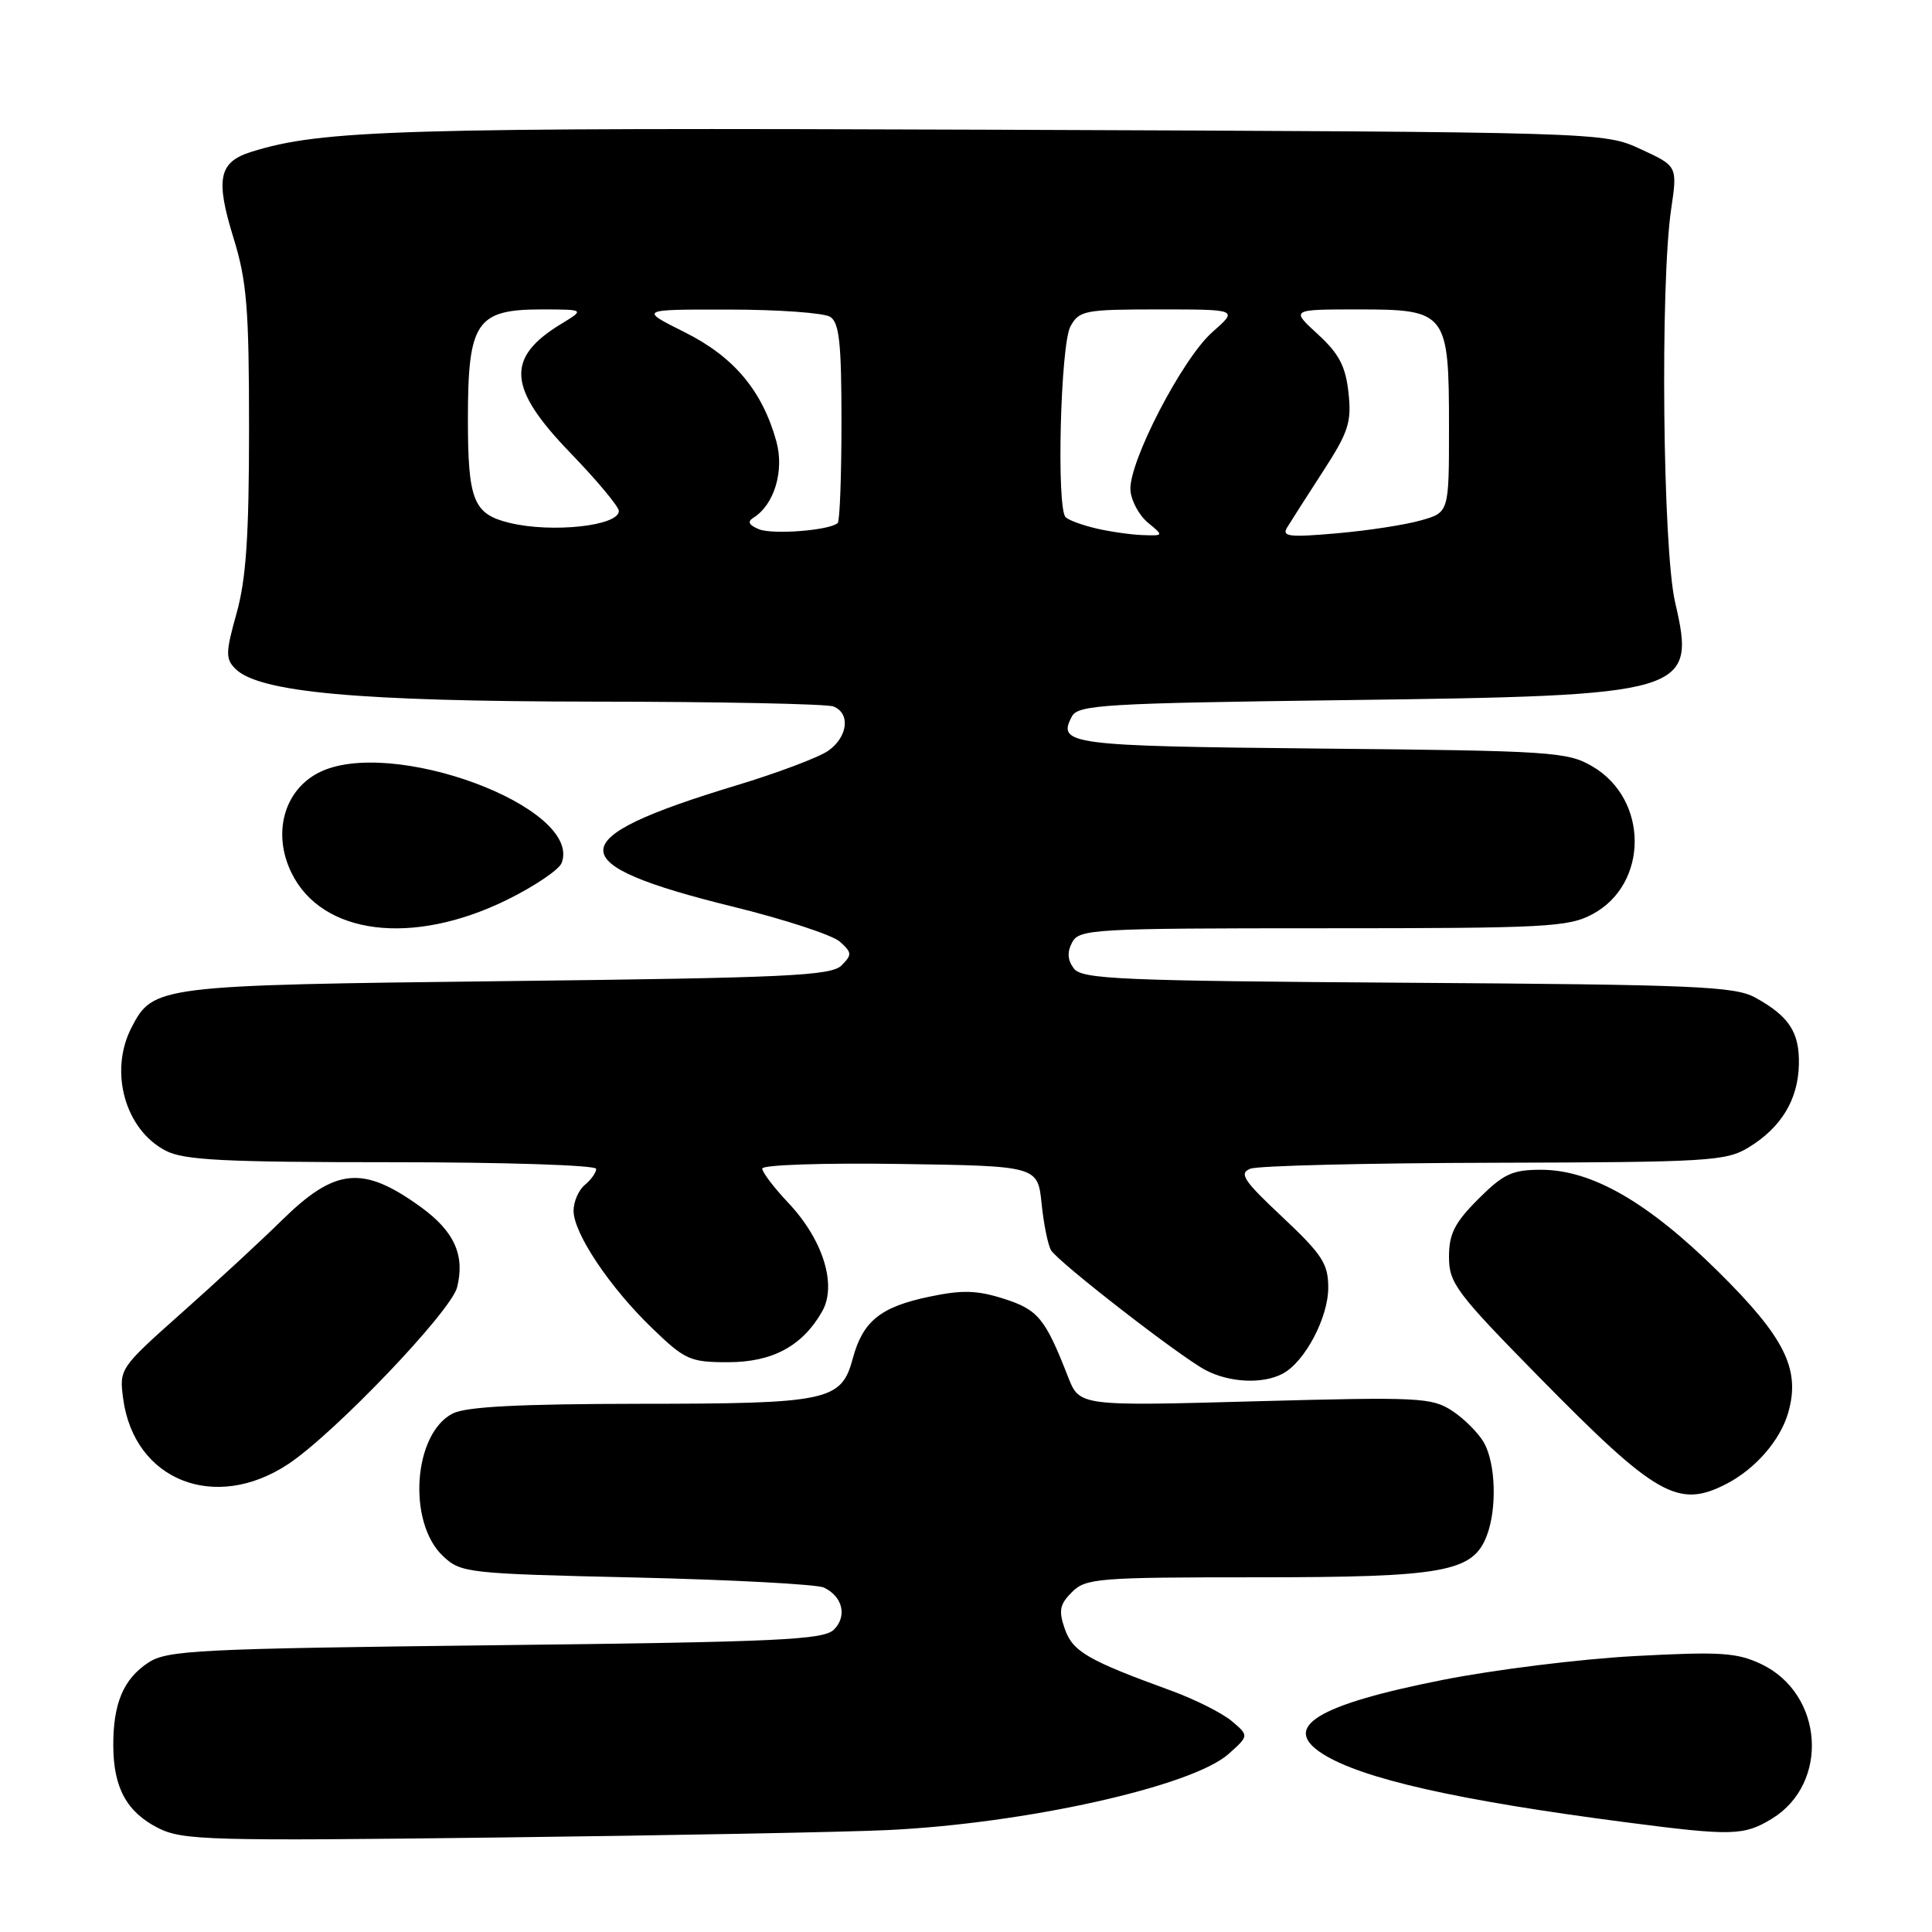 <?xml version="1.0" encoding="UTF-8" standalone="no"?>
<!DOCTYPE svg PUBLIC "-//W3C//DTD SVG 1.1//EN" "http://www.w3.org/Graphics/SVG/1.1/DTD/svg11.dtd" >
<svg xmlns="http://www.w3.org/2000/svg" xmlns:xlink="http://www.w3.org/1999/xlink" version="1.1" viewBox="0 0 256 256">
 <g >
 <path fill="currentColor"
d=" M 117.50 242.50 C 135.81 241.65 157.98 236.71 162.79 232.41 C 165.50 229.99 165.50 229.99 163.21 228.05 C 161.95 226.99 158.35 225.18 155.21 224.03 C 144.11 219.99 142.14 218.85 141.09 215.83 C 140.25 213.42 140.41 212.59 142.04 210.96 C 143.87 209.13 145.48 209.00 166.53 209.00 C 191.34 209.00 195.17 208.31 197.01 203.48 C 198.37 199.90 198.19 193.98 196.65 191.19 C 195.94 189.92 194.05 188.02 192.45 186.96 C 189.71 185.17 188.10 185.09 166.28 185.68 C 143.03 186.32 143.03 186.32 141.51 182.41 C 138.49 174.68 137.55 173.54 133.01 172.09 C 129.45 170.96 127.50 170.90 123.14 171.82 C 116.67 173.17 114.33 175.06 113.00 180.00 C 111.48 185.64 109.80 186.00 84.70 186.01 C 68.83 186.03 61.79 186.39 60.00 187.29 C 54.76 189.94 53.95 201.72 58.70 206.19 C 61.08 208.43 61.86 208.52 84.33 209.03 C 97.07 209.33 108.25 209.93 109.17 210.36 C 111.66 211.54 112.28 214.15 110.50 215.93 C 109.14 217.29 103.23 217.57 65.67 218.00 C 26.18 218.46 22.17 218.66 19.66 220.30 C 16.36 222.47 14.99 225.70 15.01 231.32 C 15.03 236.91 16.81 240.14 21.01 242.25 C 24.22 243.85 27.88 243.95 66.00 243.48 C 88.83 243.20 112.00 242.76 117.50 242.50 Z  M 234.77 241.00 C 242.46 236.31 241.64 224.43 233.37 220.50 C 230.13 218.97 227.95 218.83 216.57 219.44 C 209.38 219.83 197.92 221.25 191.10 222.61 C 174.46 225.91 169.69 228.85 175.25 232.39 C 180.45 235.70 193.18 238.57 215.50 241.47 C 229.48 243.29 231.07 243.25 234.77 241.00 Z  M 228.80 196.60 C 232.64 194.60 235.90 190.83 236.95 187.18 C 238.60 181.43 236.50 177.21 227.64 168.46 C 218.32 159.26 210.90 155.00 204.19 155.00 C 200.38 155.00 199.22 155.54 195.88 158.88 C 192.74 162.02 192.00 163.49 192.00 166.54 C 192.00 170.01 192.94 171.27 203.75 182.28 C 219.48 198.30 222.36 199.94 228.80 196.60 Z  M 38.19 194.00 C 44.31 189.94 59.77 173.77 60.57 170.57 C 61.63 166.34 60.20 163.16 55.79 159.96 C 48.06 154.36 44.43 154.72 37.28 161.76 C 34.63 164.37 28.71 169.84 24.12 173.92 C 15.87 181.26 15.79 181.37 16.32 185.33 C 17.77 196.18 28.49 200.42 38.19 194.00 Z  M 169.98 182.01 C 172.91 180.44 176.00 174.59 176.00 170.62 C 176.00 167.45 175.20 166.23 169.93 161.27 C 164.77 156.43 164.13 155.47 165.68 154.86 C 166.68 154.46 181.22 154.11 198.00 154.07 C 226.40 154.00 228.72 153.86 231.70 152.04 C 236.00 149.42 238.24 145.75 238.36 141.11 C 238.47 136.80 237.08 134.66 232.57 132.18 C 229.85 130.69 224.58 130.47 186.50 130.22 C 148.41 129.97 143.36 129.75 142.29 128.33 C 141.45 127.21 141.38 126.16 142.07 124.86 C 143.01 123.11 144.89 123.00 175.30 123.00 C 204.86 123.00 207.82 122.85 211.02 121.13 C 218.47 117.14 218.47 105.91 211.00 101.55 C 207.70 99.62 205.62 99.48 175.02 99.19 C 141.63 98.86 140.04 98.66 142.04 94.92 C 142.86 93.39 146.40 93.18 178.23 92.77 C 223.79 92.18 224.76 91.89 221.96 79.80 C 220.32 72.73 219.97 37.73 221.43 27.76 C 222.28 22.01 222.28 22.01 217.39 19.76 C 212.50 17.50 212.50 17.50 132.00 17.19 C 52.91 16.89 42.68 17.19 33.30 20.12 C 28.98 21.47 28.52 23.71 30.95 31.56 C 32.71 37.26 33.00 40.87 33.00 56.79 C 33.00 71.01 32.61 76.75 31.35 81.25 C 29.89 86.46 29.87 87.30 31.19 88.62 C 34.31 91.73 47.35 92.93 78.67 92.97 C 95.26 92.98 109.55 93.27 110.42 93.61 C 112.71 94.49 112.36 97.63 109.75 99.48 C 108.51 100.35 103.00 102.43 97.50 104.09 C 74.18 111.15 74.11 114.48 97.17 120.15 C 103.95 121.82 110.30 123.90 111.28 124.77 C 112.90 126.22 112.92 126.51 111.50 127.93 C 110.14 129.29 104.22 129.57 67.22 130.00 C 20.86 130.54 20.29 130.61 17.43 136.15 C 14.42 141.96 16.56 149.69 21.97 152.48 C 24.38 153.73 29.73 154.00 51.95 154.00 C 66.83 154.00 79.00 154.39 79.00 154.88 C 79.00 155.36 78.33 156.32 77.50 157.00 C 76.67 157.68 76.00 159.23 76.00 160.43 C 76.00 163.41 80.79 170.58 86.42 176.00 C 90.77 180.20 91.45 180.50 96.47 180.50 C 102.36 180.50 106.34 178.35 108.94 173.77 C 110.93 170.27 109.06 164.27 104.47 159.40 C 102.56 157.38 101.00 155.32 101.00 154.84 C 101.00 154.35 109.16 154.08 119.25 154.23 C 137.50 154.50 137.50 154.50 138.02 159.50 C 138.30 162.25 138.87 165.03 139.28 165.68 C 140.33 167.33 156.46 179.84 159.77 181.56 C 162.95 183.22 167.35 183.42 169.98 182.01 Z  M 67.21 119.22 C 70.83 117.43 74.08 115.24 74.42 114.35 C 77.25 106.96 51.69 97.49 42.19 102.40 C 37.61 104.77 36.08 110.45 38.62 115.65 C 42.65 123.90 54.65 125.40 67.21 119.22 Z  M 100.57 70.13 C 99.23 69.58 99.00 69.12 99.82 68.61 C 102.59 66.90 103.95 62.39 102.87 58.48 C 101.01 51.77 97.24 47.27 90.72 44.02 C 84.68 41.00 84.68 41.00 96.59 41.02 C 103.14 41.02 109.17 41.46 110.00 41.98 C 111.21 42.74 111.50 45.45 111.50 55.88 C 111.50 63.00 111.28 69.04 111.00 69.30 C 109.96 70.28 102.42 70.87 100.57 70.13 Z  M 145.20 70.01 C 143.38 69.58 141.58 68.92 141.20 68.53 C 139.97 67.30 140.52 45.67 141.84 43.25 C 143.00 41.14 143.71 41.00 153.57 41.00 C 164.07 41.00 164.07 41.00 160.65 44.00 C 156.67 47.50 149.51 61.31 149.79 64.98 C 149.90 66.37 150.94 68.29 152.10 69.25 C 154.22 71.00 154.22 71.00 151.36 70.90 C 149.79 70.84 147.01 70.44 145.20 70.01 Z  M 170.54 69.91 C 171.01 69.13 173.15 65.80 175.28 62.50 C 178.69 57.24 179.11 55.95 178.68 52.03 C 178.30 48.52 177.43 46.87 174.61 44.28 C 171.03 41.00 171.03 41.00 179.96 41.00 C 191.72 41.00 192.00 41.37 192.00 56.68 C 192.00 67.91 192.00 67.91 188.25 68.96 C 186.19 69.55 181.17 70.32 177.09 70.67 C 170.87 71.22 169.82 71.10 170.54 69.91 Z  M 67.50 69.28 C 62.73 68.12 62.00 66.30 62.00 55.53 C 62.00 42.65 63.12 41.00 71.79 41.00 C 77.50 41.01 77.50 41.01 74.31 42.95 C 67.00 47.41 67.28 51.41 75.50 59.93 C 79.08 63.63 82.00 67.13 82.00 67.71 C 82.00 69.69 73.11 70.65 67.50 69.28 Z "/>
</g>
</svg>